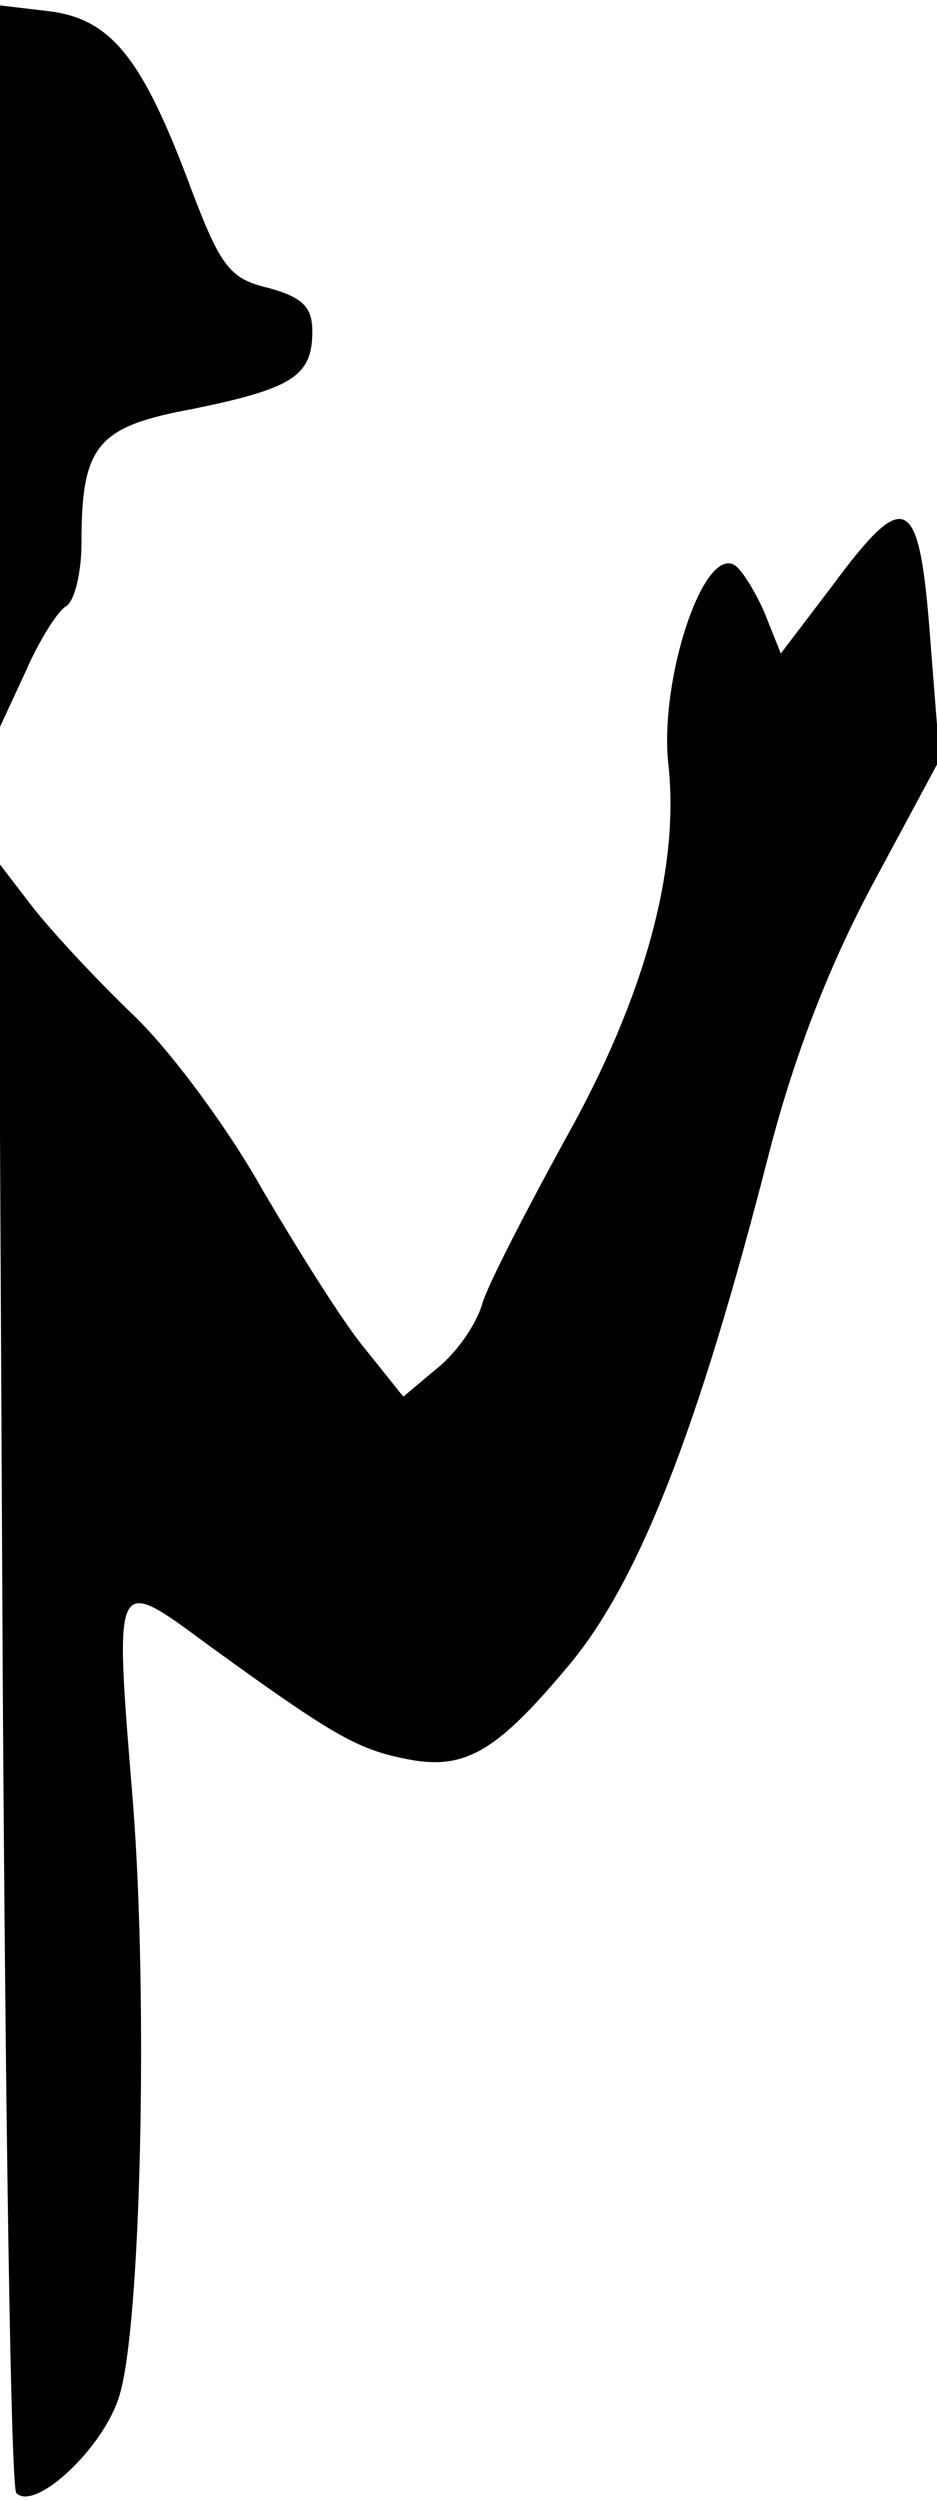 <?xml version="1.0" standalone="no"?>
<!DOCTYPE svg PUBLIC "-//W3C//DTD SVG 20010904//EN"
 "http://www.w3.org/TR/2001/REC-SVG-20010904/DTD/svg10.dtd">
<svg version="1.0" xmlns="http://www.w3.org/2000/svg"
 width="69pt" height="184pt" viewBox="0 0 69 184"
 preserveAspectRatio="xMidYMid meet">
<g transform="translate(0,184) scale(0.1,-0.1)"
fill="#000000" stroke="none">
<path fill="#000000" stroke="none" d="M0 1570 l0 -265 19 41 c10 23 24 45 30
48 6 4 11 25 11 46 0 72 11 86 82 99 73 15 88 24 88 57 0 18 -7 25 -32 32 -30
7 -36 16 -61 83 -34 89 -57 116 -103 121 l-34 4 0 -266z"/>
<path fill="#000000" stroke="none" d="M613 1409 l-38 -50 -12 30 c-7 16 -17
32 -22 35 -23 14 -55 -83 -49 -145 9 -77 -17 -173 -76 -278 -29 -53 -57 -107
-61 -121 -4 -14 -18 -35 -33 -47 l-25 -21 -28 35 c-16 19 -49 72 -75 116 -25
45 -69 105 -98 132 -29 28 -62 64 -74 80 l-23 30 3 -597 c2 -328 6 -599 10
-603 14 -14 65 34 76 72 16 52 21 293 10 435 -14 172 -15 169 57 116 87 -63
107 -75 141 -82 45 -10 68 3 121 66 53 62 97 175 149 378 18 70 43 136 76 198
l50 93 -7 89 c-8 107 -18 112 -72 39z"/>
</g>
</svg>
